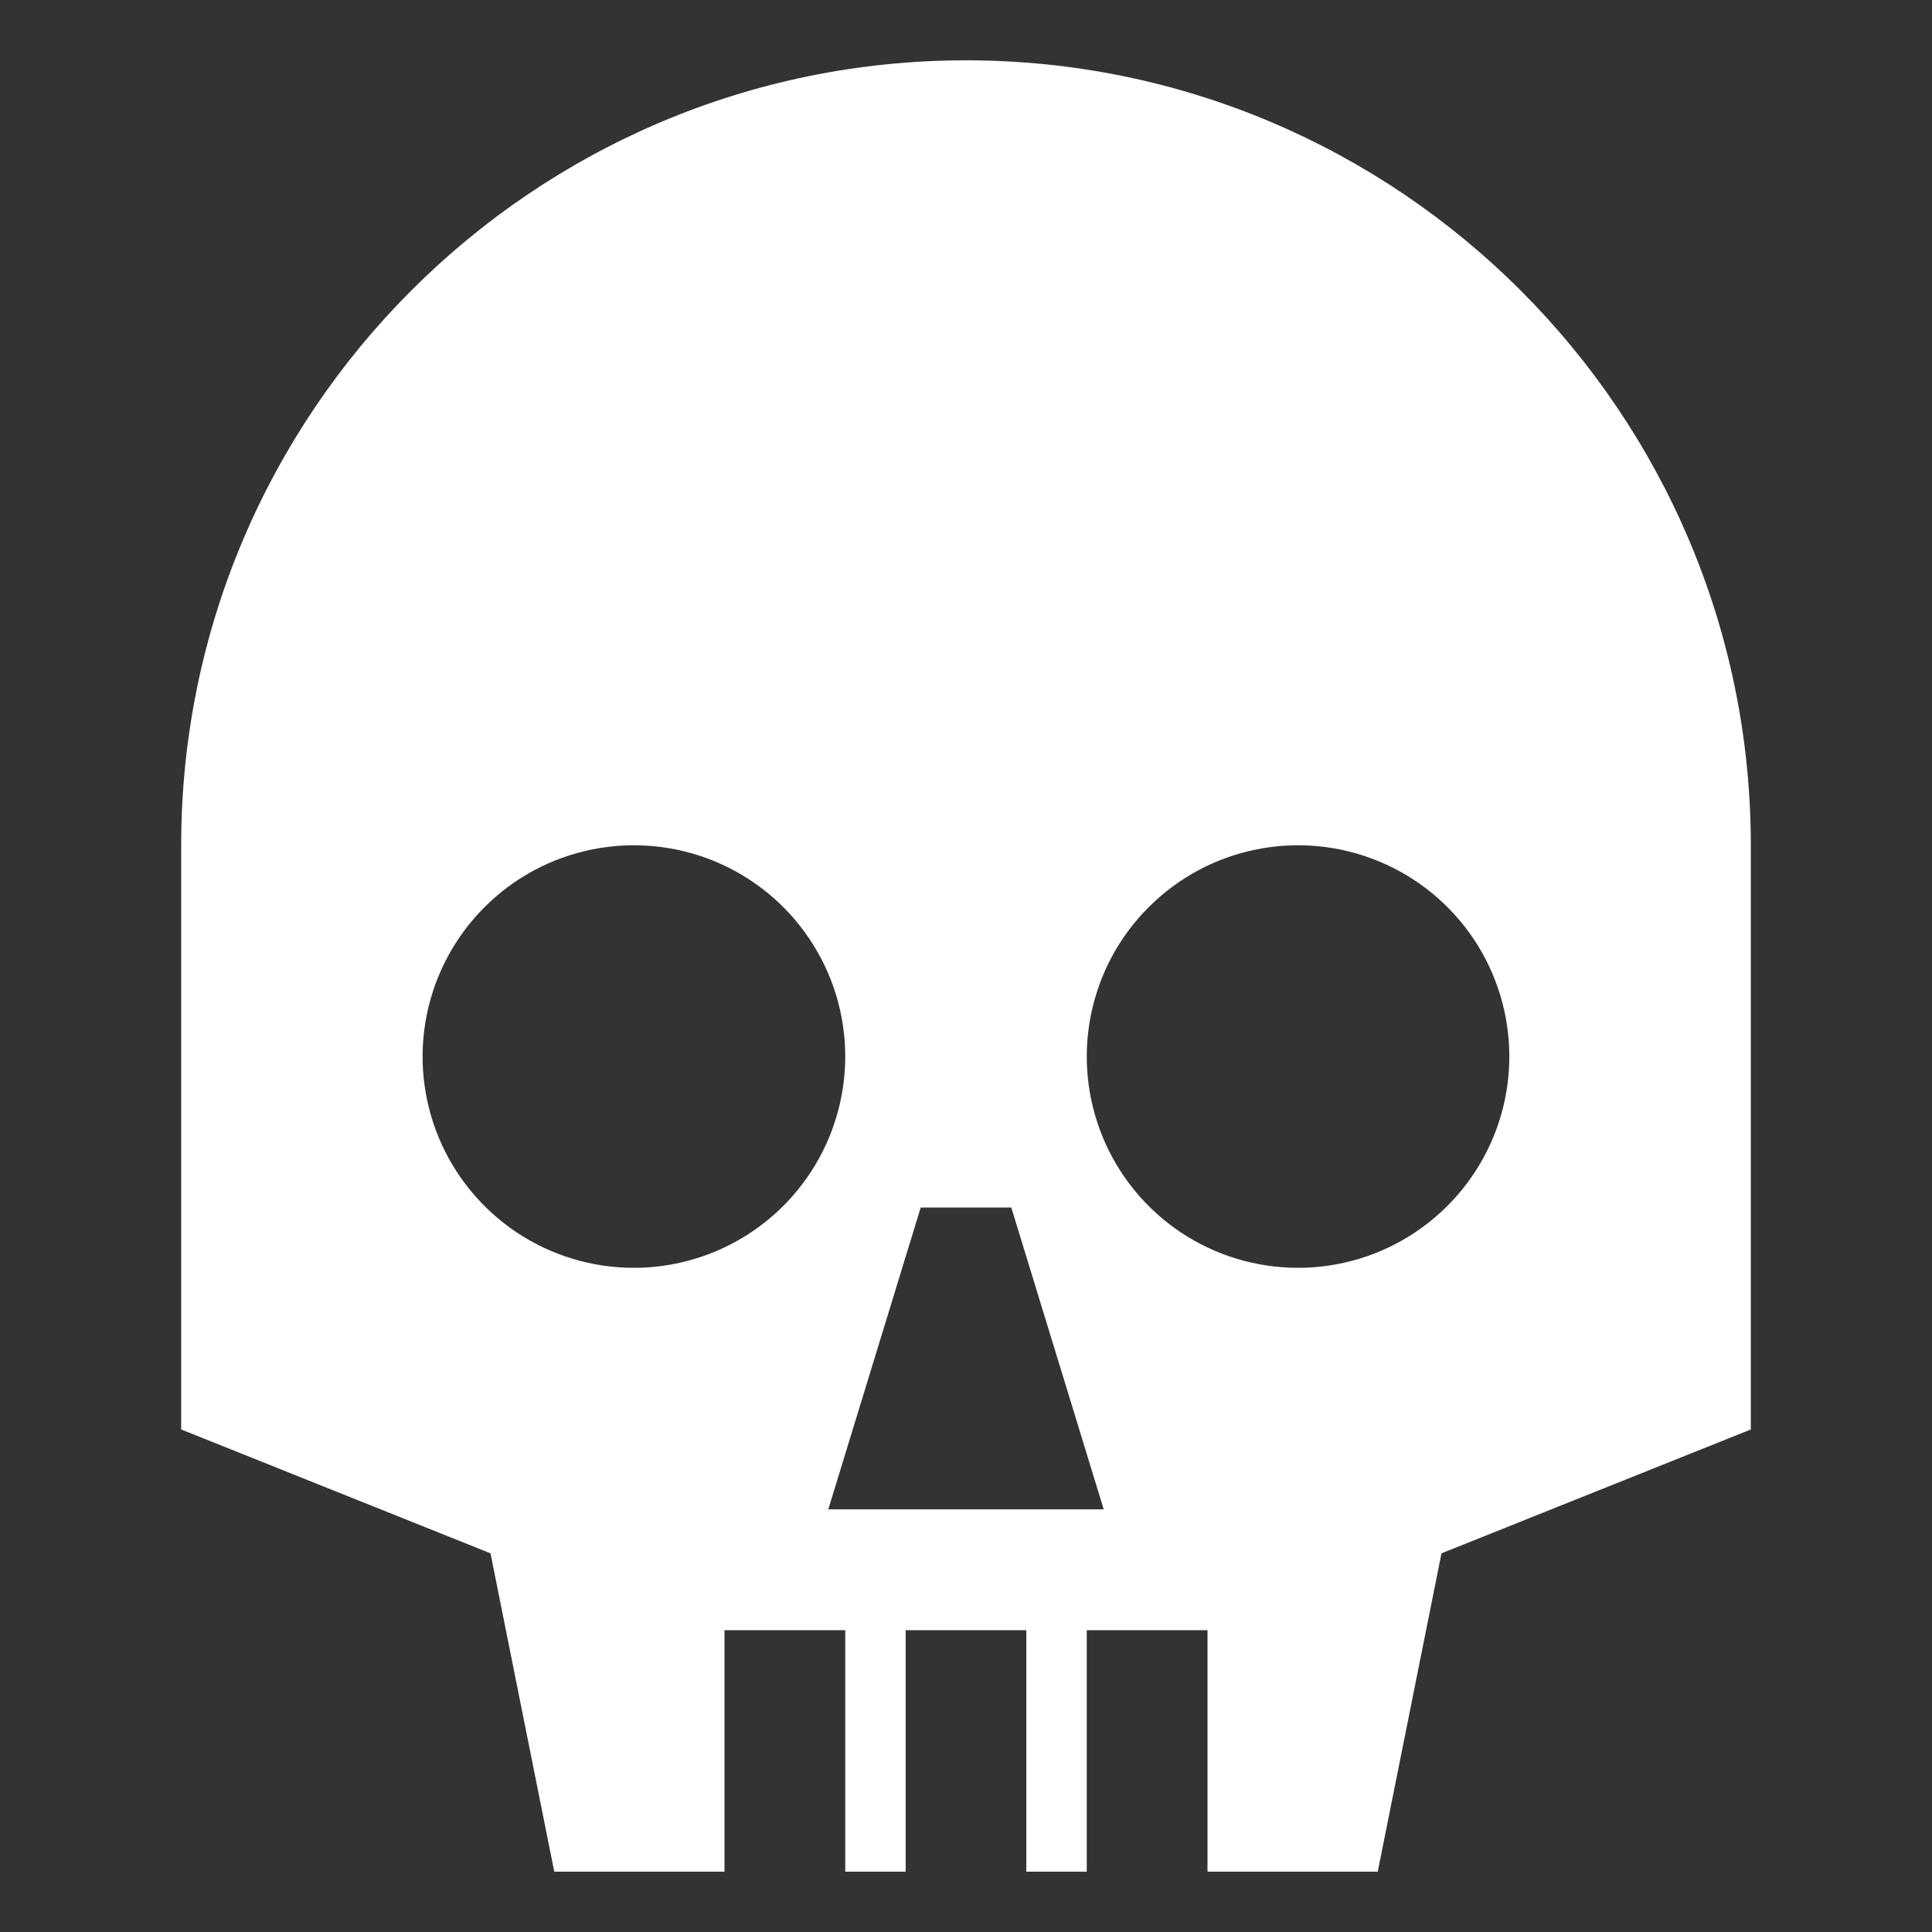 <svg width="18" height="18" viewBox="0 0 18 18" fill="none" xmlns="http://www.w3.org/2000/svg">
<rect x="0" y="0" width="18" height="18" fill="#333333" stroke="none"/>
<path d="M9 0.562C4.968 0.562 1.688 3.843 1.688 7.875V13.318L4.57 14.472L5.164 17.438H6.75V15.188H7.875V17.438H8.438V15.188H9.562V17.438H10.125V15.188H11.25V17.438H12.836L13.43 14.472L16.312 13.318V7.875C16.312 3.843 13.032 0.562 9 0.562ZM5.906 11.812C5.517 11.812 5.136 11.697 4.812 11.481C4.489 11.264 4.236 10.957 4.087 10.597C3.938 10.237 3.899 9.842 3.975 9.46C4.051 9.078 4.239 8.727 4.514 8.452C4.789 8.176 5.14 7.989 5.522 7.913C5.904 7.837 6.3 7.876 6.66 8.025C7.019 8.174 7.327 8.426 7.543 8.75C7.76 9.074 7.875 9.454 7.875 9.844C7.874 10.366 7.667 10.866 7.298 11.235C6.929 11.604 6.428 11.812 5.906 11.812ZM7.717 14.062L8.578 11.25H9.422L10.283 14.062H7.717ZM12.094 11.812C11.704 11.812 11.324 11.697 11 11.481C10.676 11.264 10.424 10.957 10.275 10.597C10.126 10.237 10.087 9.842 10.163 9.46C10.239 9.078 10.426 8.727 10.702 8.452C10.977 8.176 11.328 7.989 11.71 7.913C12.092 7.837 12.487 7.876 12.847 8.025C13.207 8.174 13.514 8.426 13.731 8.75C13.947 9.074 14.062 9.454 14.062 9.844C14.062 10.366 13.854 10.866 13.485 11.235C13.116 11.604 12.616 11.812 12.094 11.812Z" fill="white"/>
</svg>
